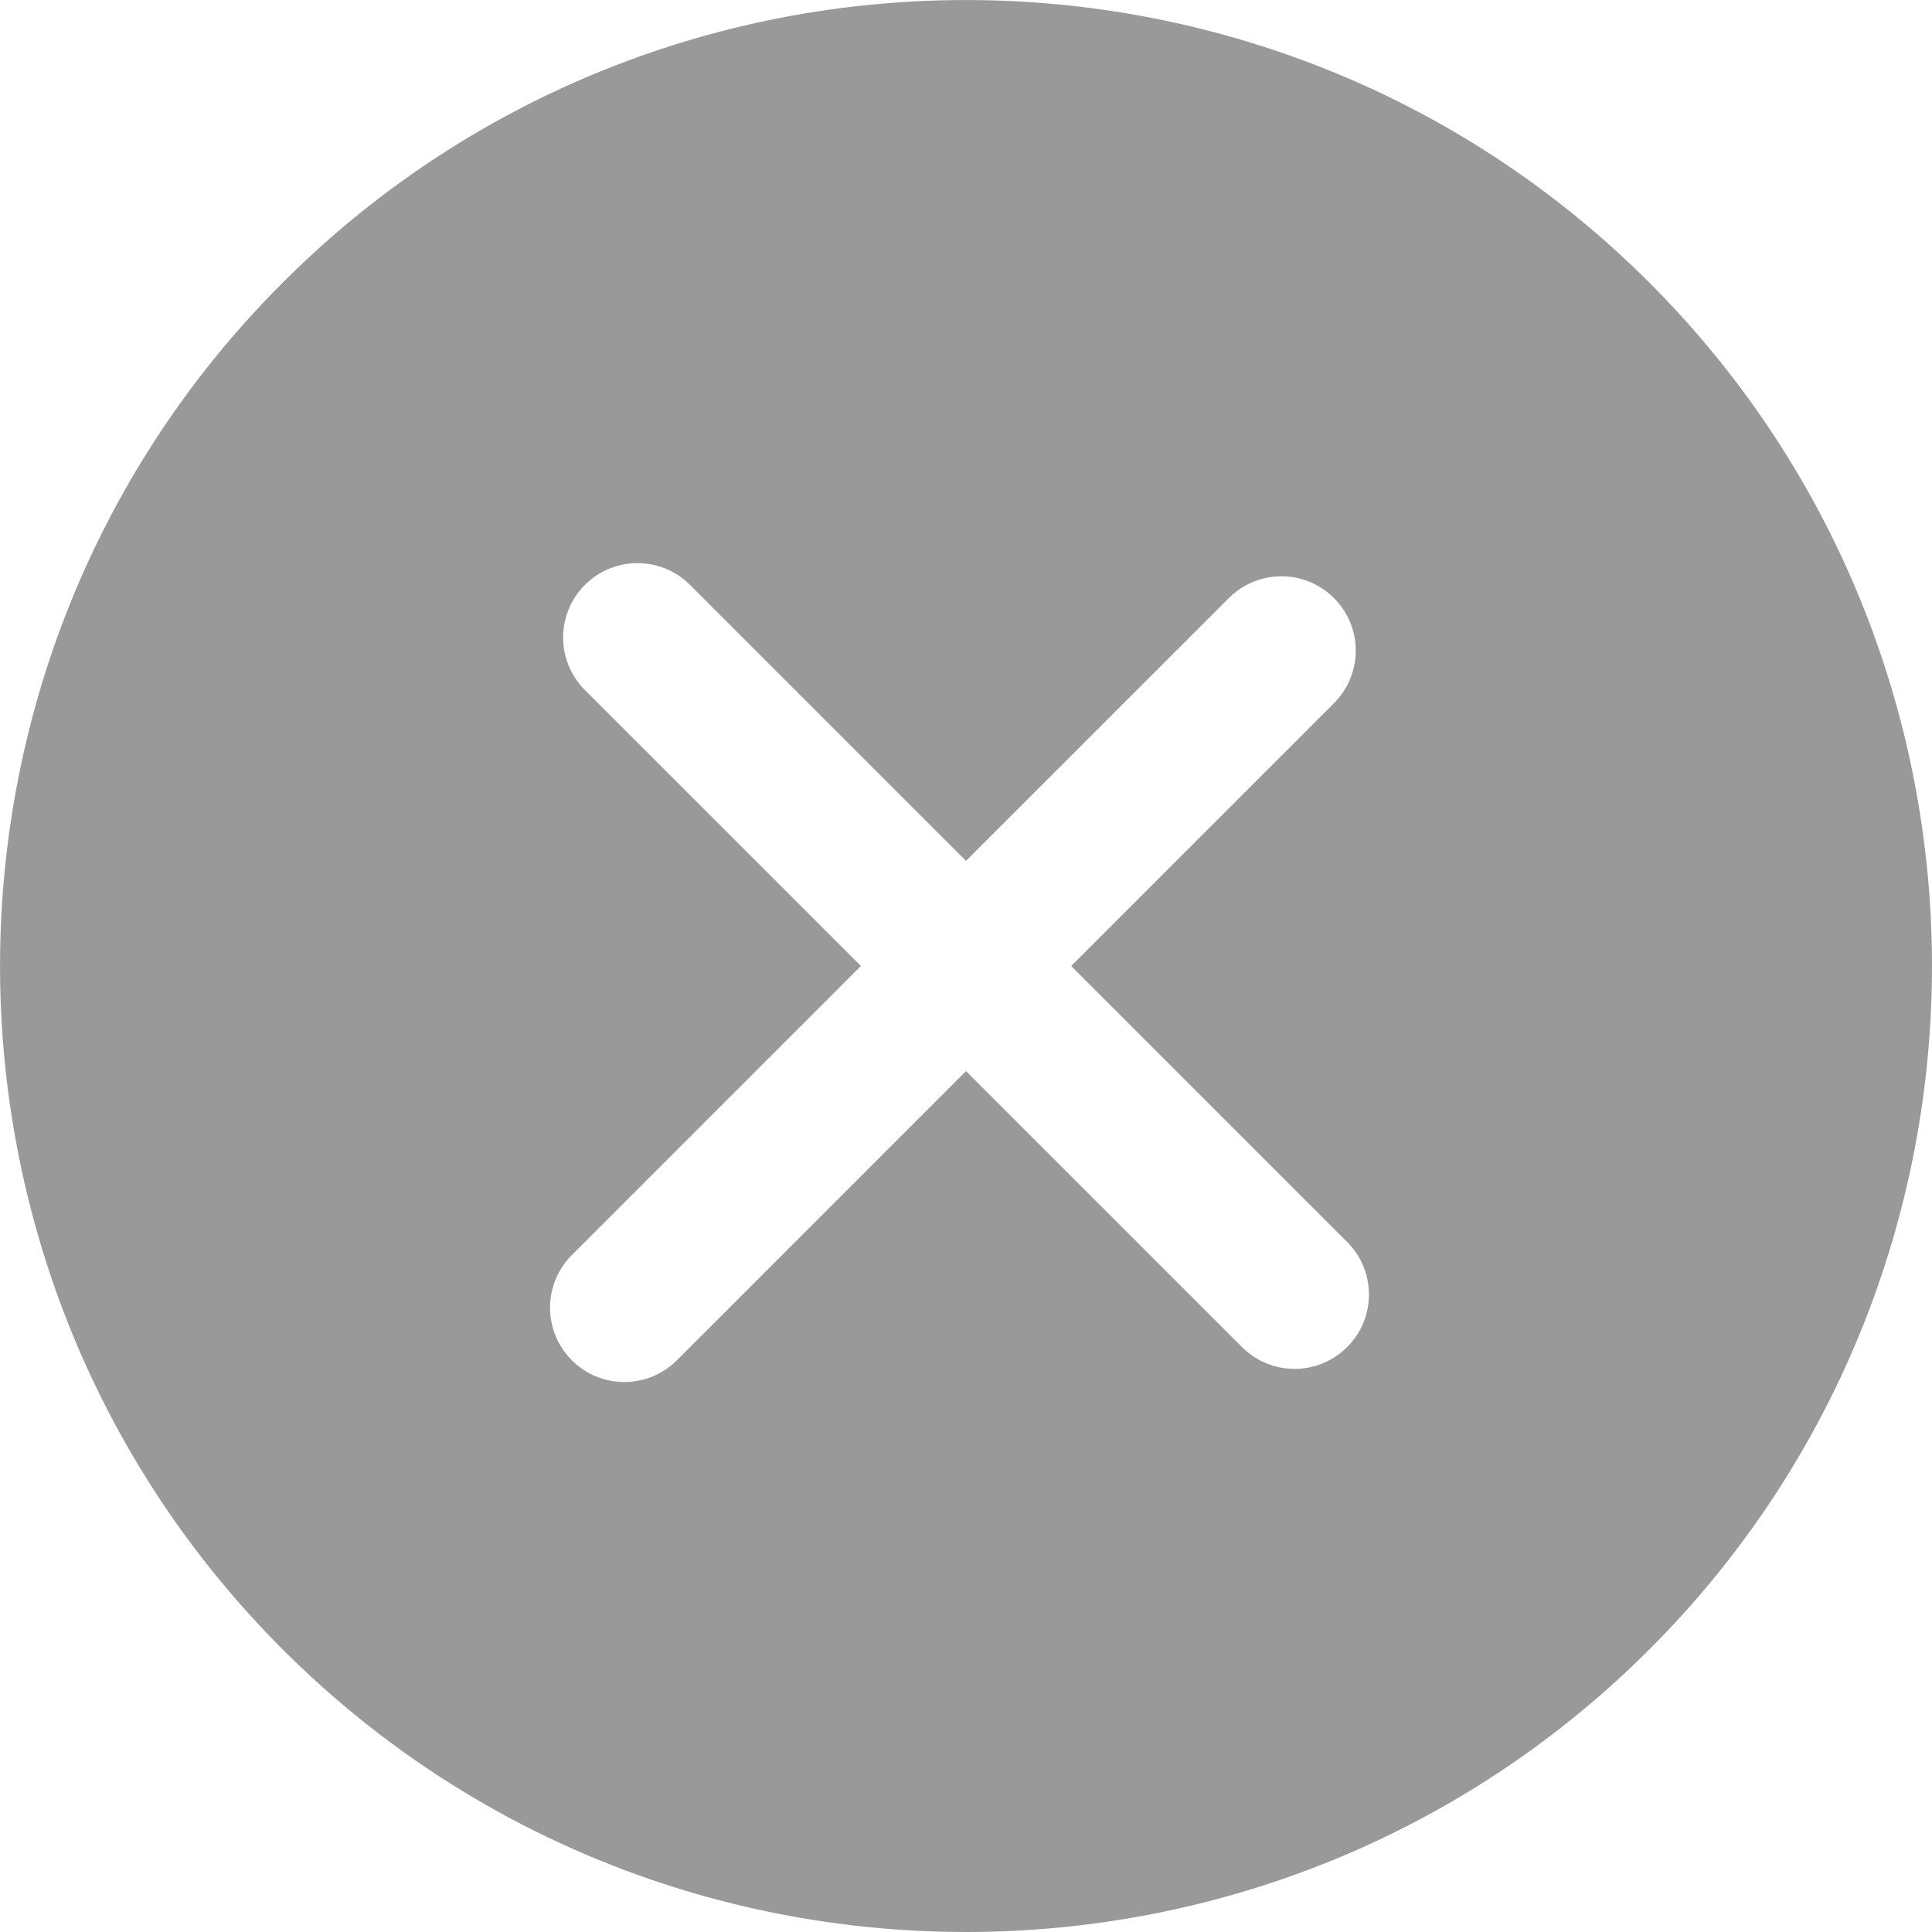 <svg xmlns="http://www.w3.org/2000/svg" width="32" height="32">
    <path fill-rule="evenodd" d="M27.319 4.682c-6.241-6.241-16.396-6.242-22.637 0-6.242 6.241-6.241 16.395 0 22.637 6.241 6.241 16.396 6.241 22.637 0 6.241-6.242 6.241-16.397 0-22.637zm-5.006 17.63a1.23 1.23 0 0 1-1.741 0L16 17.741l-4.788 4.789a1.23 1.23 0 1 1-1.741-1.741L14.26 16l-4.572-4.571a1.23 1.23 0 1 1 1.741-1.741L16 14.259l4.354-4.353a1.23 1.23 0 1 1 1.741 1.741L17.742 16l4.571 4.571a1.23 1.23 0 0 1 0 1.741z" opacity=".4"/>
</svg>
